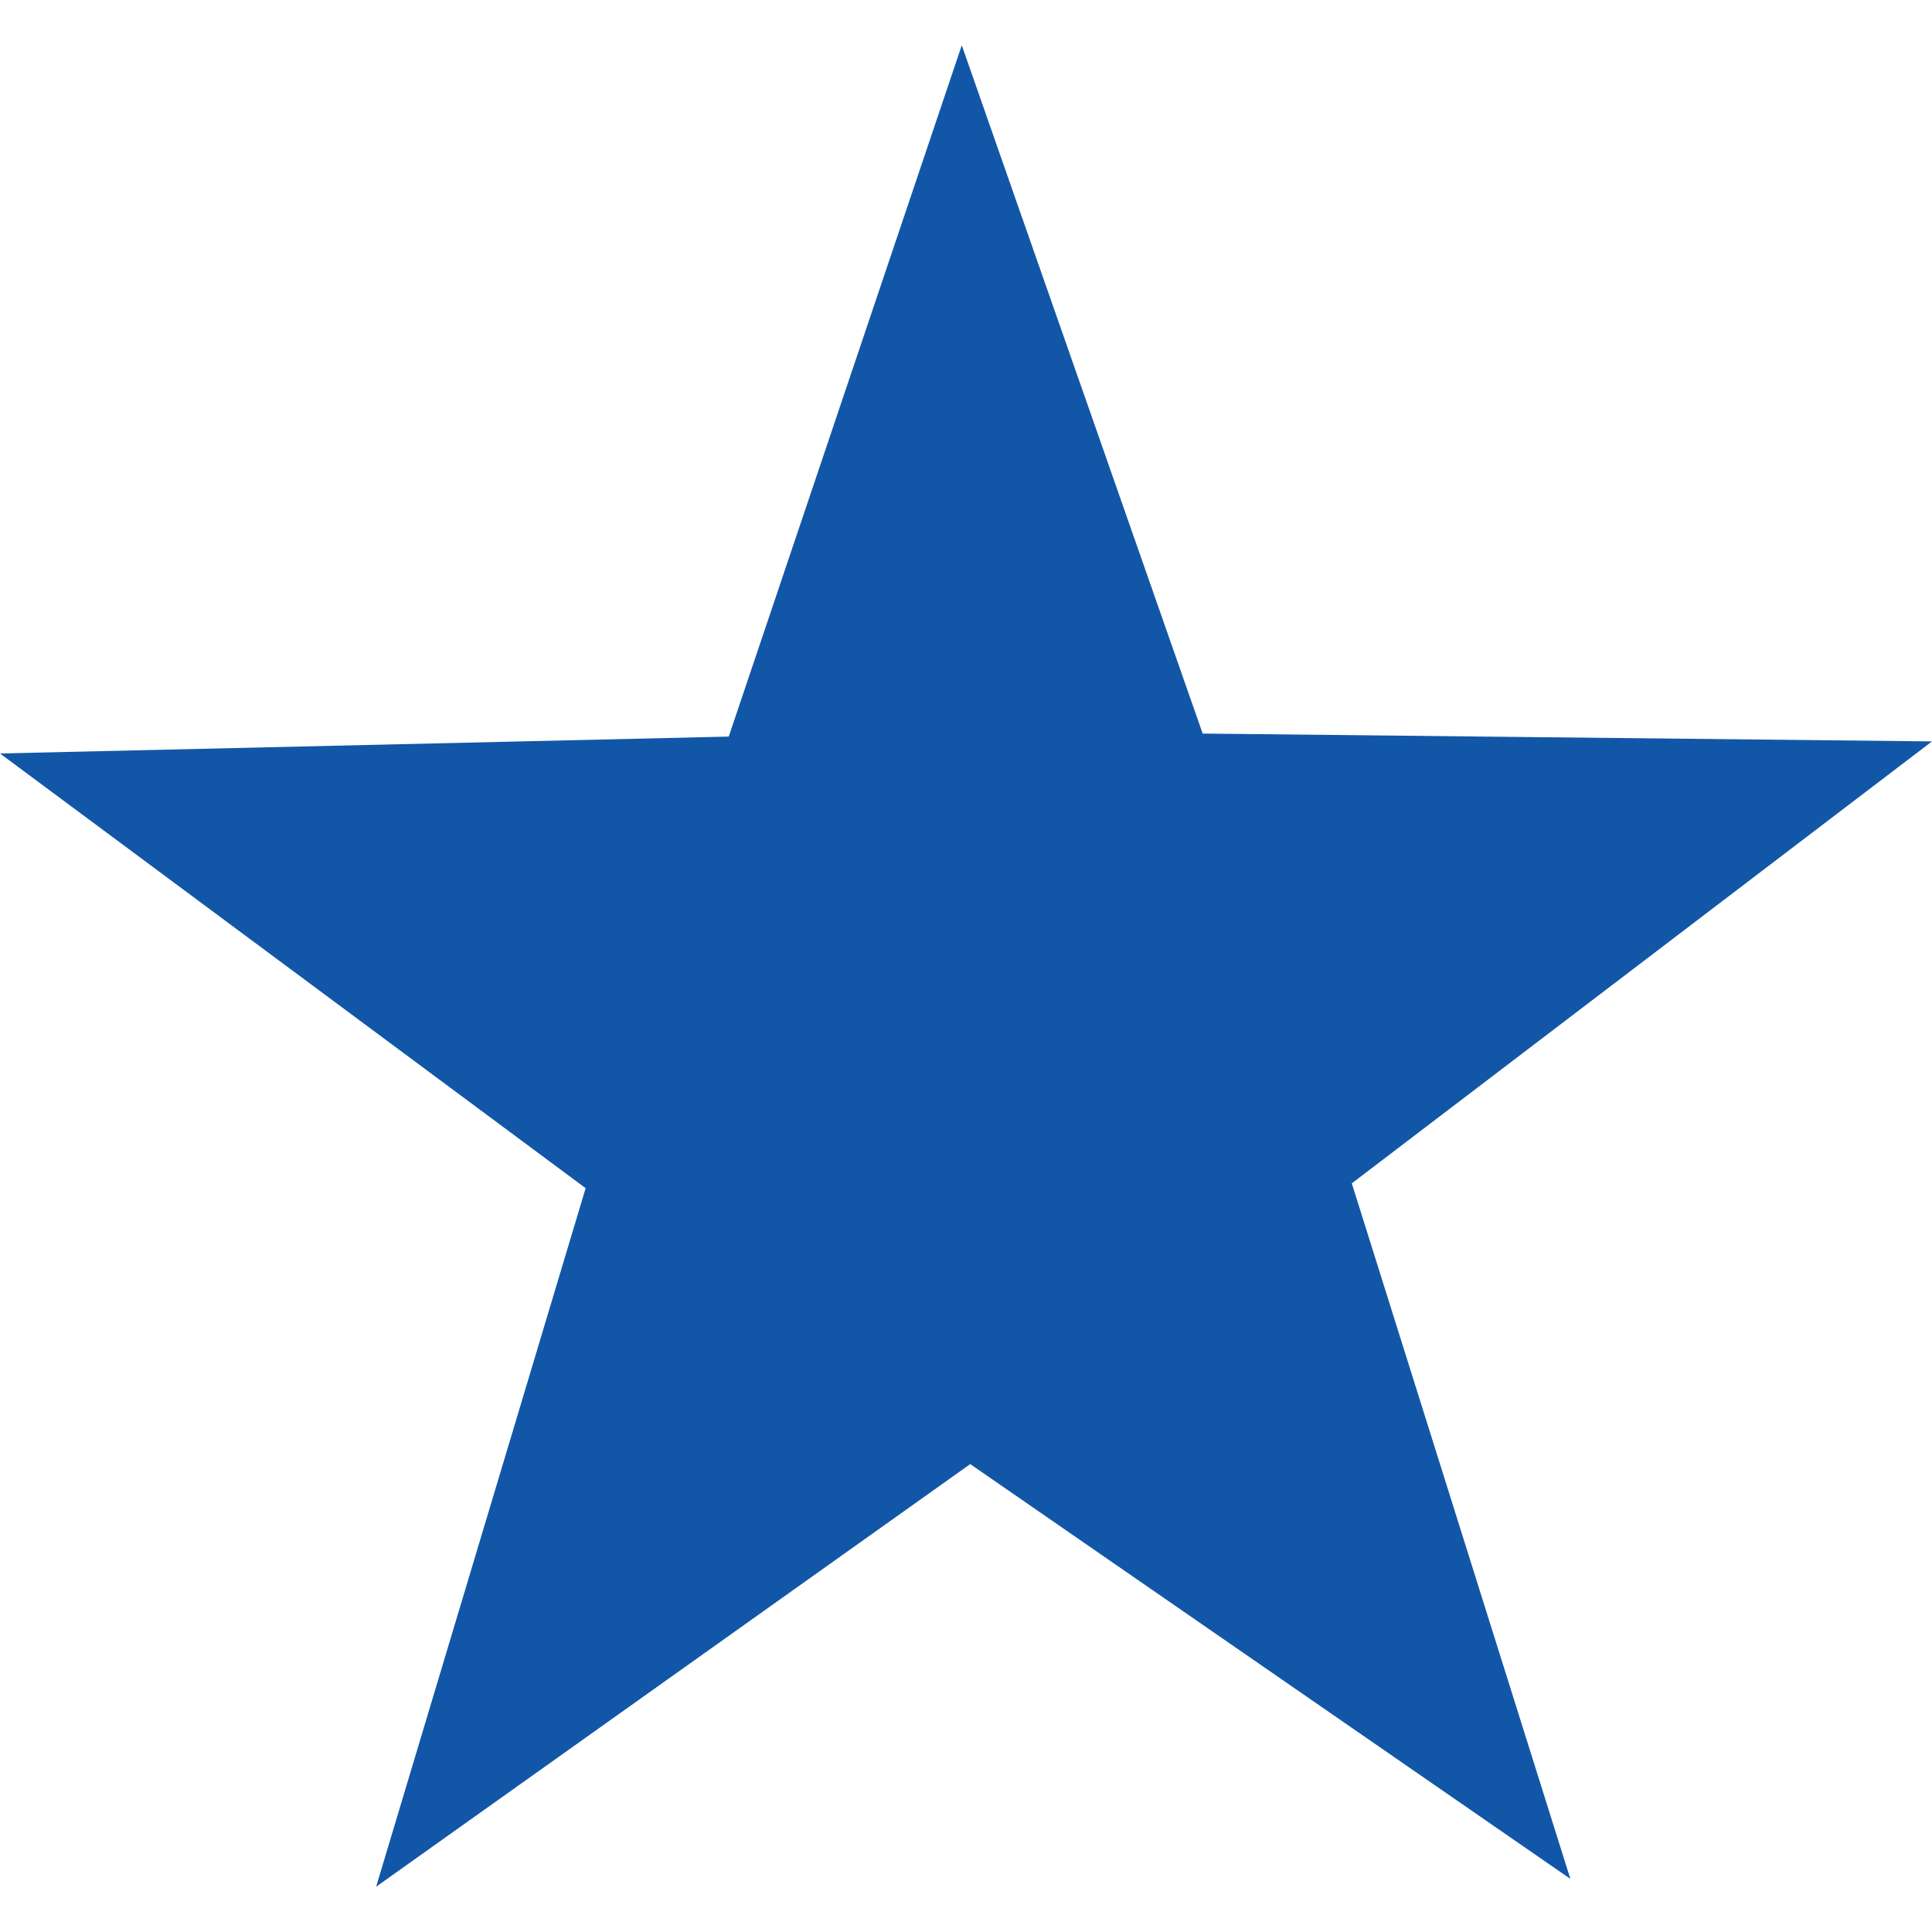 <?xml version="1.0" encoding="utf-8"?>
<!-- Generator: Adobe Illustrator 24.0.3, SVG Export Plug-In . SVG Version: 6.00 Build 0)  -->
<svg version="1.1" id="Layer_1" xmlns="http://www.w3.org/2000/svg" xmlns:xlink="http://www.w3.org/1999/xlink" x="0px" y="0px"
	 viewBox="0 0 32 32" style="enable-background:new 0 0 32 32;" xml:space="preserve">
<style type="text/css">
	.st0{fill:#1257A7;}
</style>
<polygon class="st0" points="12.07,12.2 15.93,0.75 19.92,12.15 32,12.28 22.39,19.6 26.01,31.12 16.07,24.25 6.23,31.25 9.7,19.68
	0,12.48 "/>
</svg>
